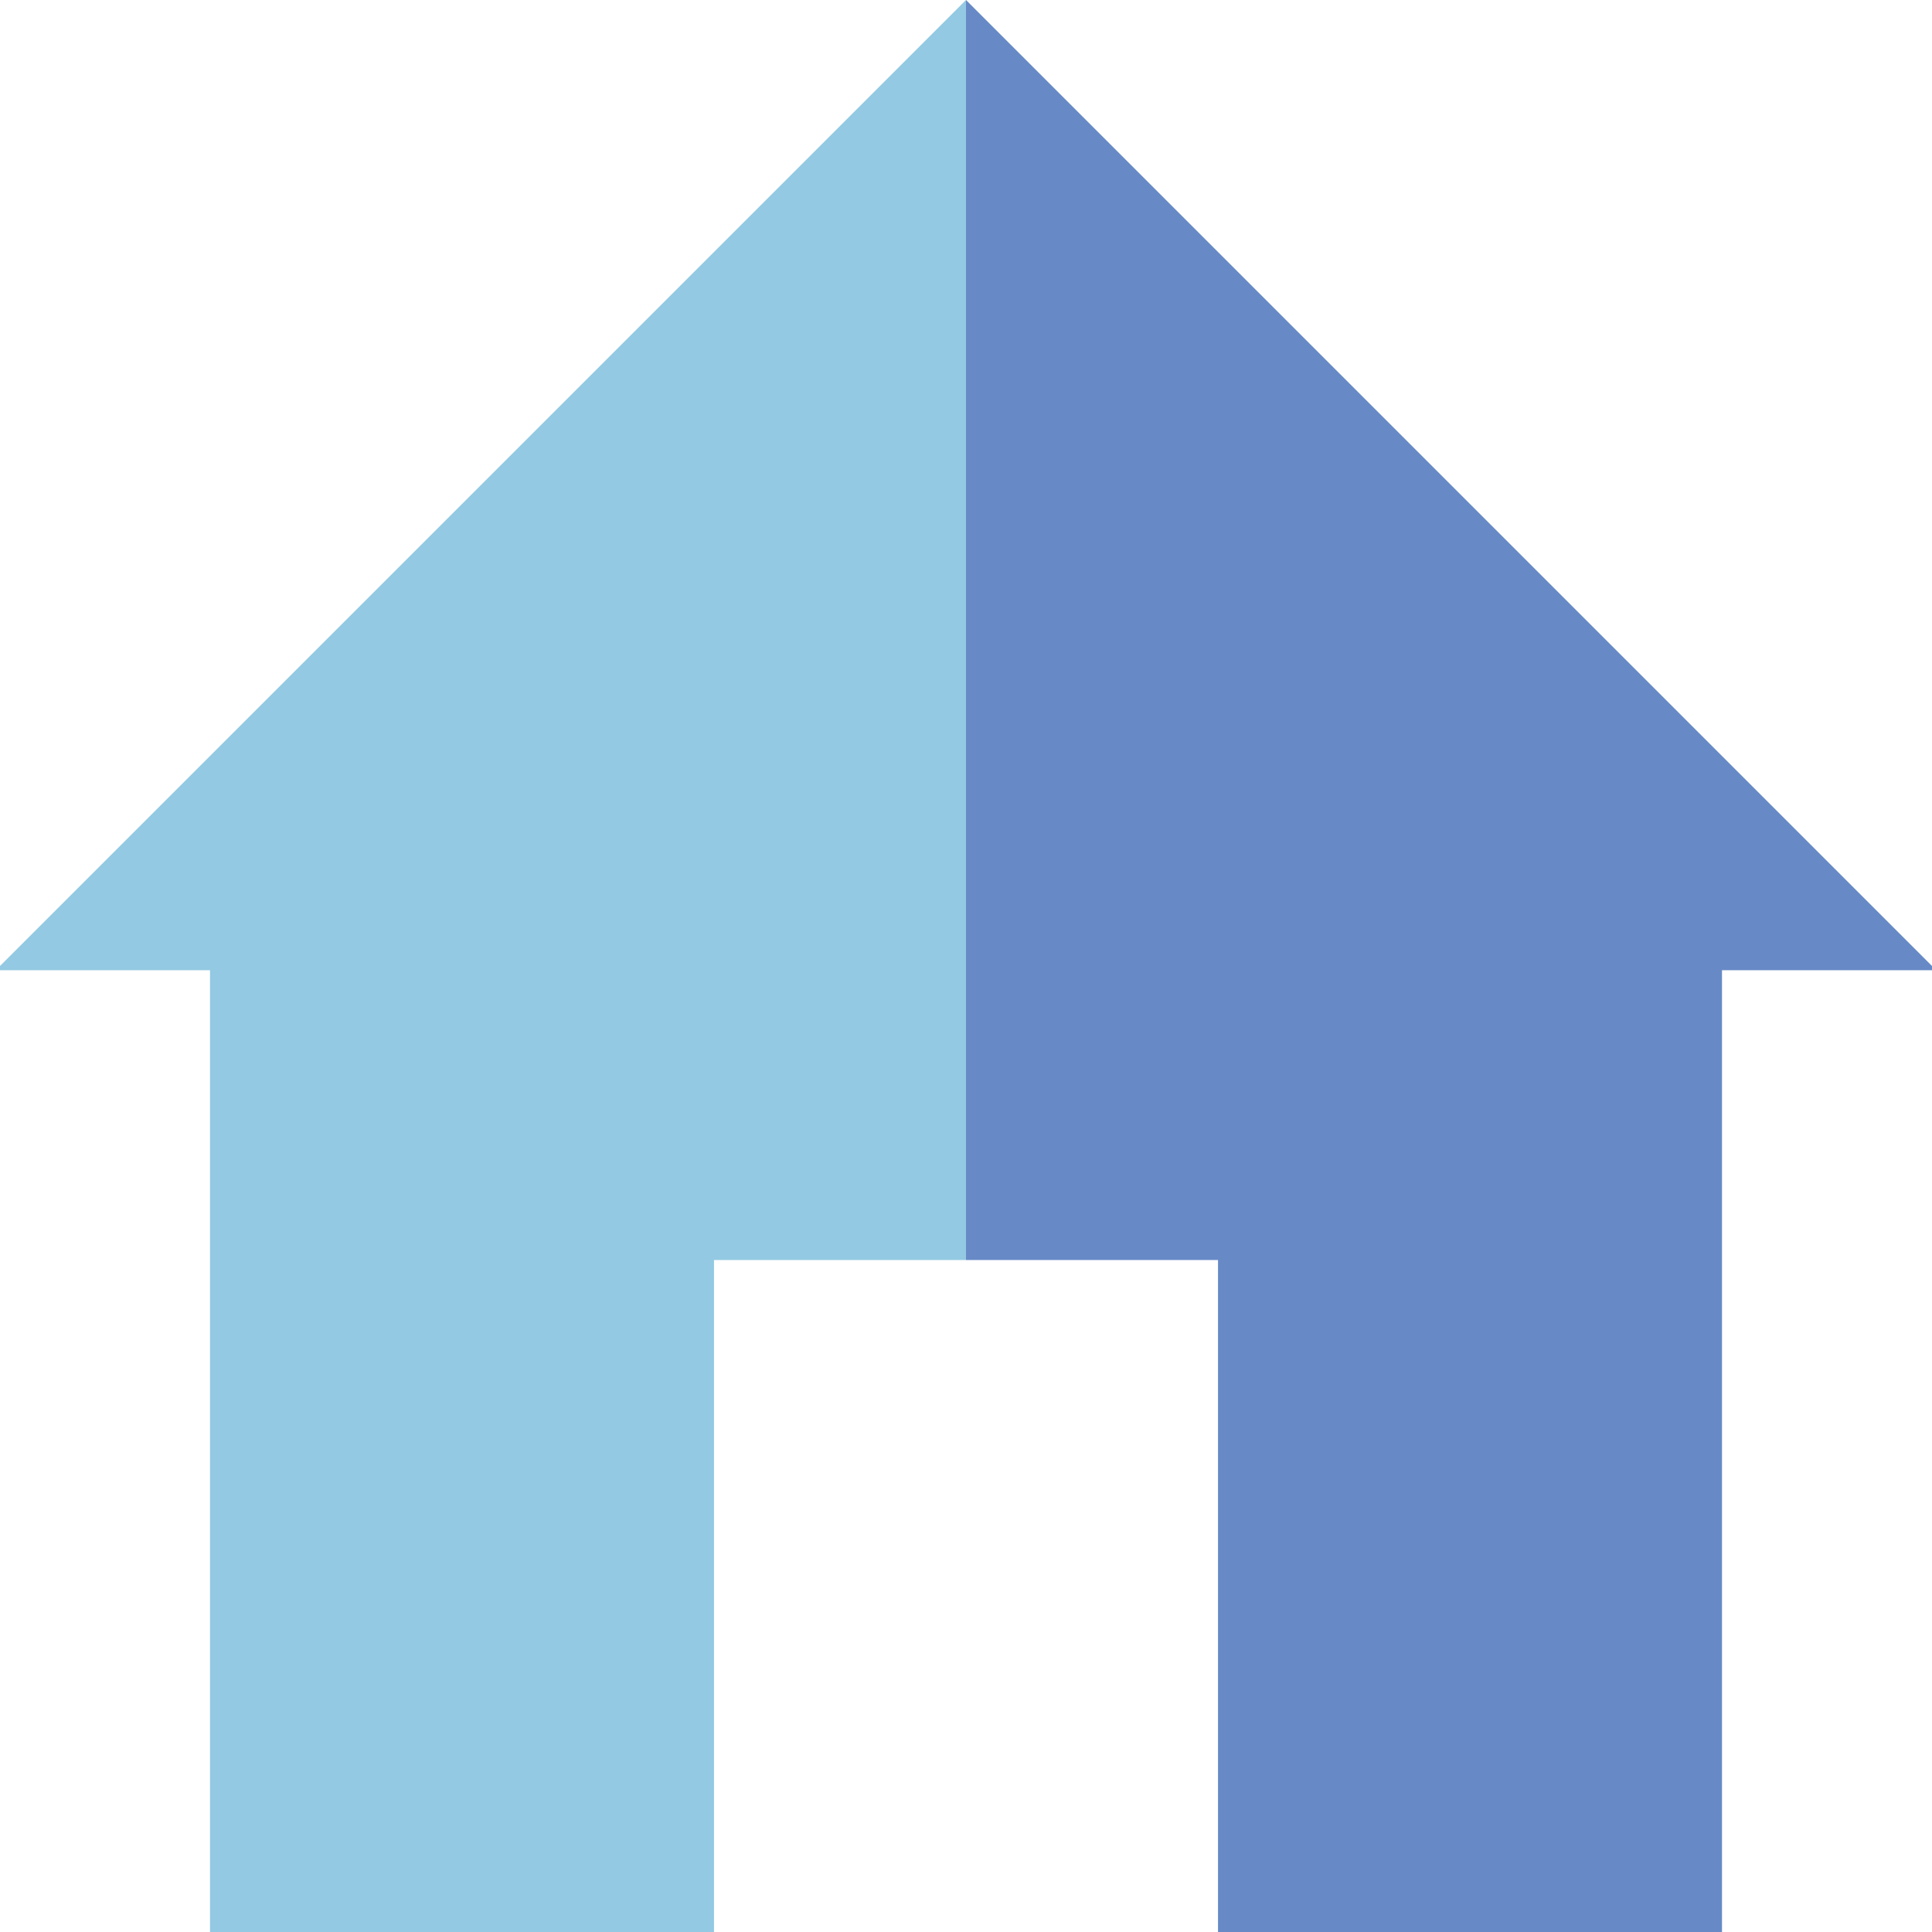 <?xml version="1.0" encoding="iso-8859-1"?>
<!-- Generator: Adobe Illustrator 19.0.0, SVG Export Plug-In . SVG Version: 6.00 Build 0)  -->
<svg version="1.1" id="Layer_1" xmlns="http://www.w3.org/2000/svg" xmlns:xlink="http://www.w3.org/1999/xlink" x="0px" y="0px"
	 viewBox="0 0 512 512" style="enable-background:new 0 0 512 512;" xml:space="preserve">
<polygon style="fill:#93C9E2;" points="0,256 0,257.113 55.652,257.113 55.652,512 189.217,512 189.217,333.913 256,333.913 
	278.261,166.957 256,0 "/>
<polygon style="fill:#678AC6;" points="256,0 256,333.913 322.783,333.913 322.783,512 456.348,512 456.348,257.113 512,257.113 
	512,256 "/>
<g>
</g>
<g>
</g>
<g>
</g>
<g>
</g>
<g>
</g>
<g>
</g>
<g>
</g>
<g>
</g>
<g>
</g>
<g>
</g>
<g>
</g>
<g>
</g>
<g>
</g>
<g>
</g>
<g>
</g>
</svg>
